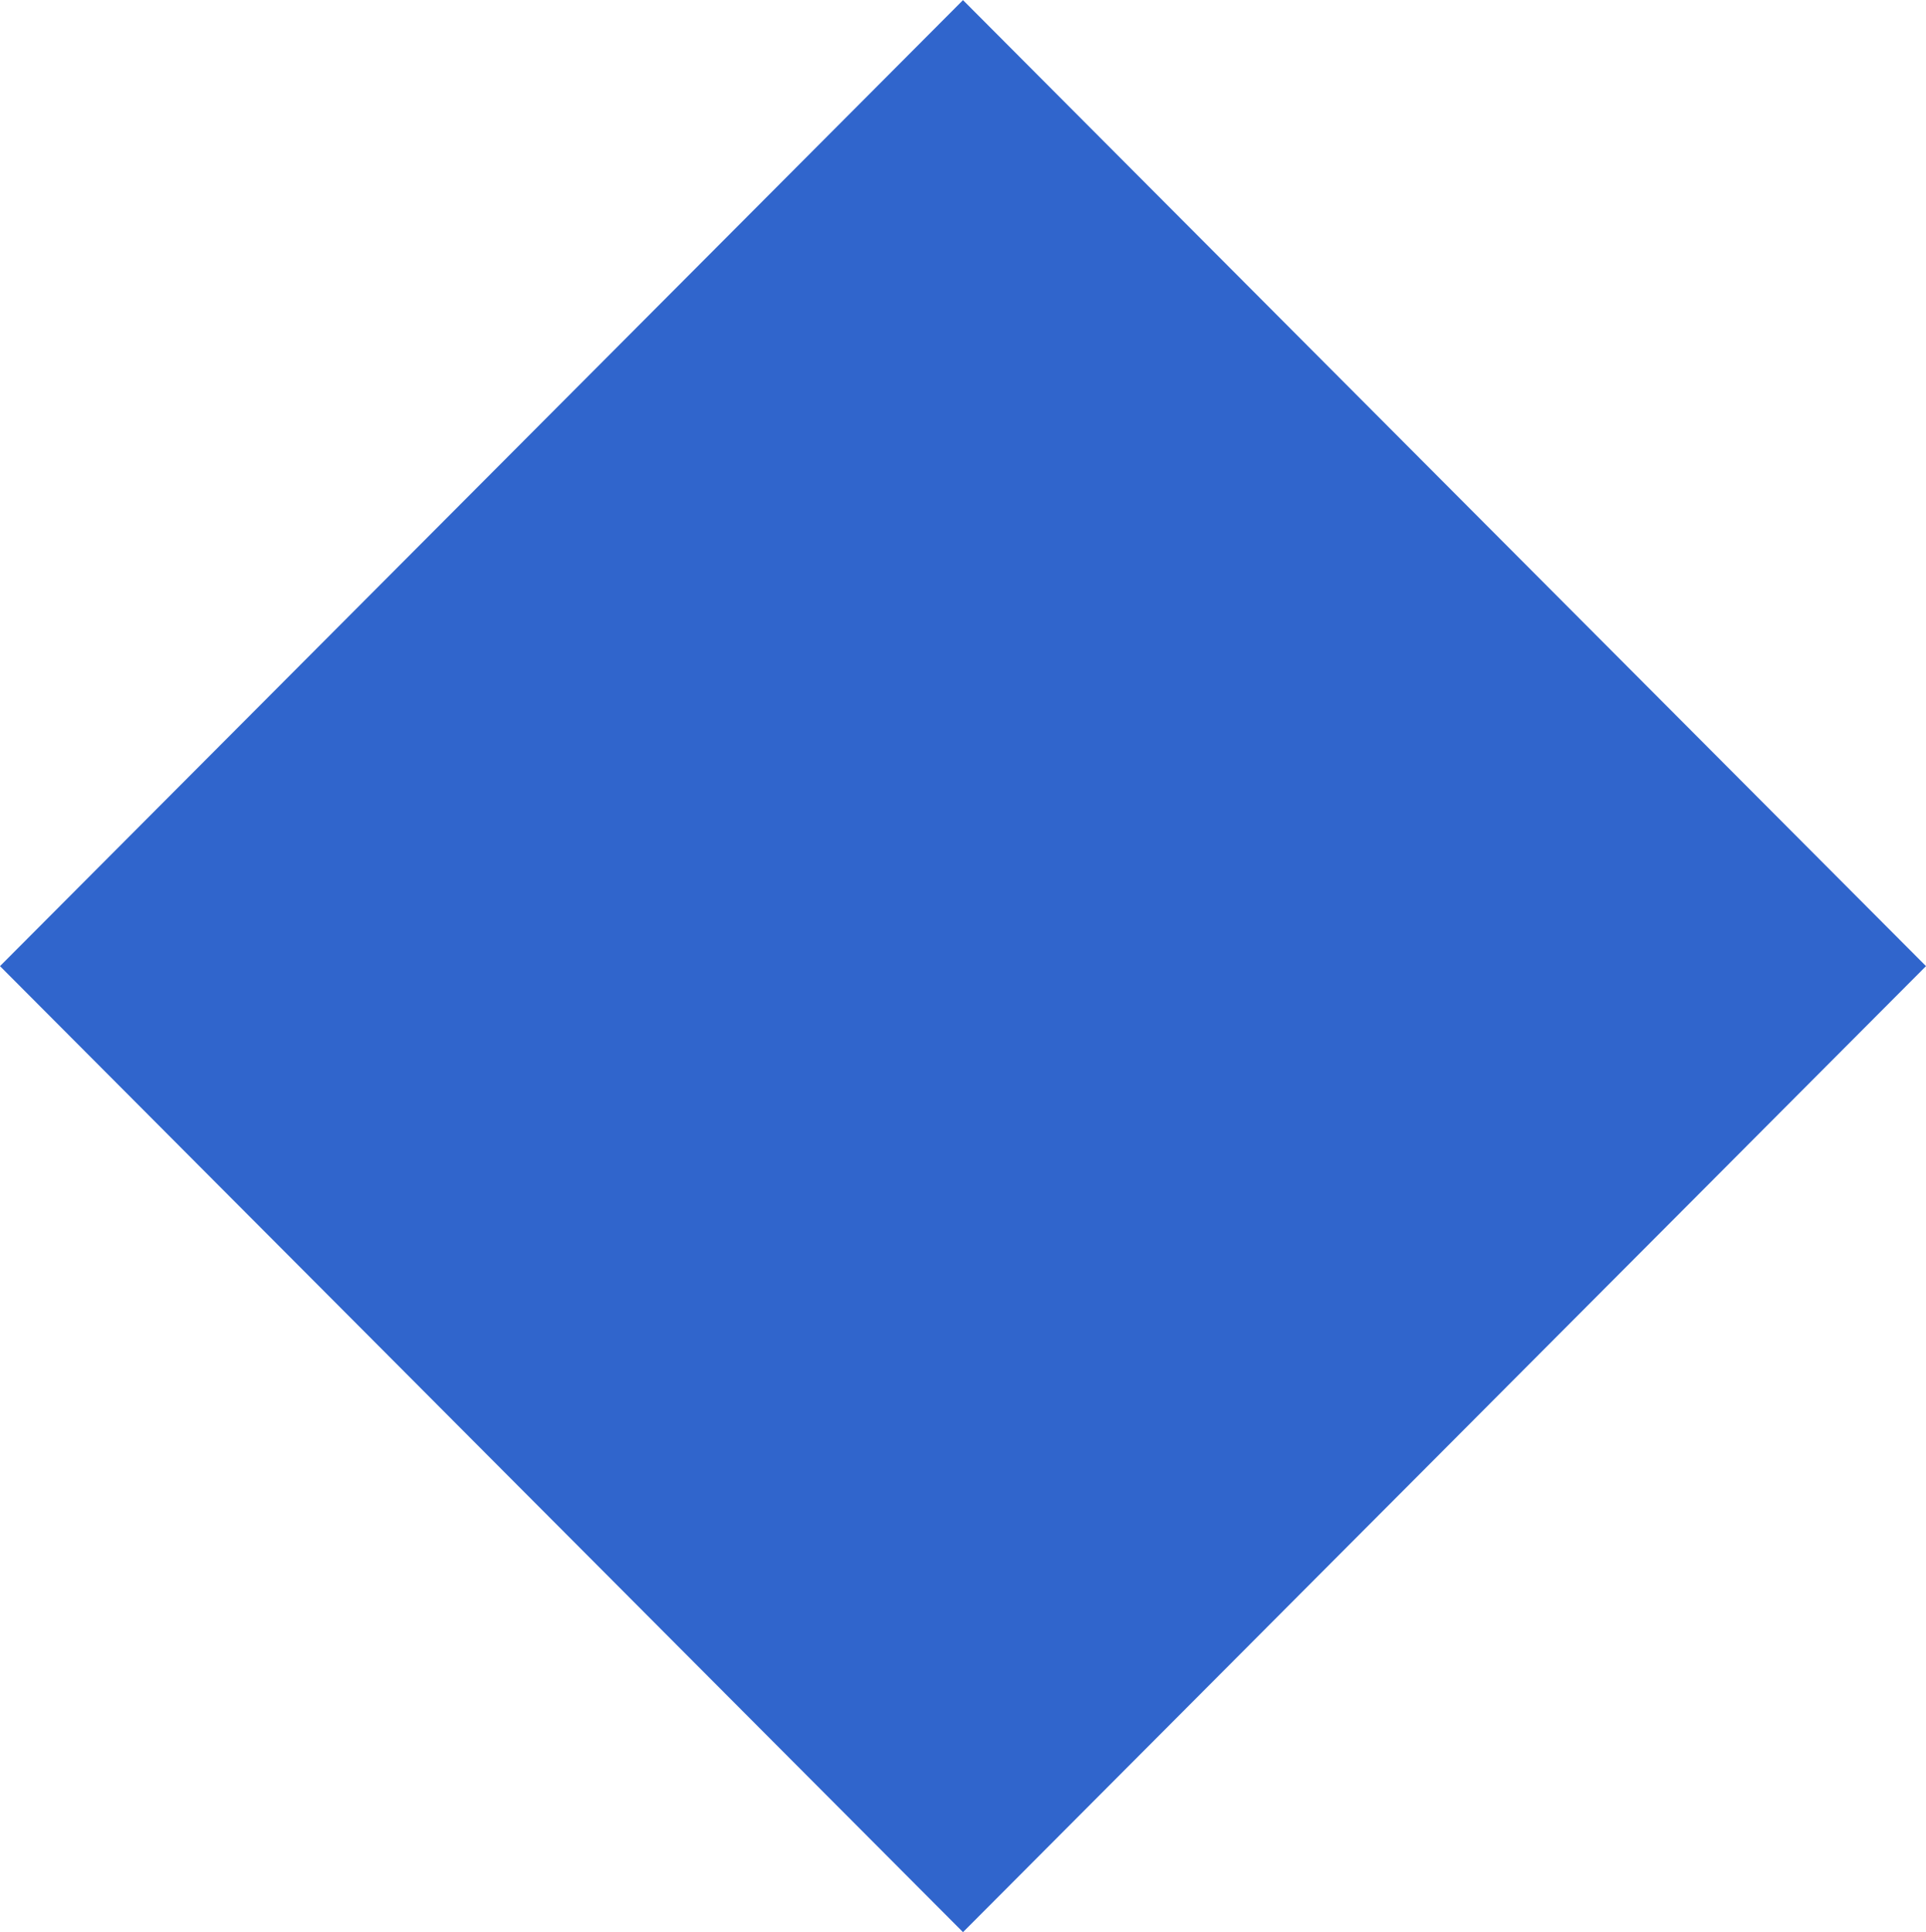 <?xml version="1.0" encoding="UTF-8" standalone="no"?>
<!-- Created with Inkscape (http://www.inkscape.org/) -->

<svg
   width="14.946mm"
   height="14.995mm"
   viewBox="0 0 14.946 14.995"
   version="1.1"
   id="svg1"
   inkscape:version="1.3.2 (091e20ef0f, 2023-11-25, custom)"
   sodipodi:docname="diamond.svg"
   xmlns:inkscape="http://www.inkscape.org/namespaces/inkscape"
   xmlns:sodipodi="http://sodipodi.sourceforge.net/DTD/sodipodi-0.dtd"
   xmlns="http://www.w3.org/2000/svg"
   xmlns:svg="http://www.w3.org/2000/svg">
  <sodipodi:namedview
     id="namedview1"
     pagecolor="#ffffff"
     bordercolor="#666666"
     borderopacity="1.0"
     inkscape:showpageshadow="2"
     inkscape:pageopacity="0.0"
     inkscape:pagecheckerboard="0"
     inkscape:deskcolor="#d1d1d1"
     inkscape:document-units="mm"
     inkscape:zoom="1.0859962"
     inkscape:cx="50.184338"
     inkscape:cy="129.3743"
     inkscape:window-width="1248"
     inkscape:window-height="680"
     inkscape:window-x="426"
     inkscape:window-y="123"
     inkscape:window-maximized="0"
     inkscape:current-layer="layer1" />
  <defs
     id="defs1" />
  <g
     inkscape:label="Capa 1"
     inkscape:groupmode="layer"
     id="layer1"
     transform="translate(-83.608,-93.927)">
    <path
       inkscape:export-ydpi="95.969437"
       inkscape:export-xdpi="95.969437"
       inkscape:export-filename="D:\DAN\Documents\Projects\Playing Cards\test.png"
       inkscape:connector-curvature="0"
       id="path4884-1-7"
       d="m 91.081,108.922 7.473,-7.497 -7.473,-7.497 -7.473,7.497 z"
       style="fill:#3065CC;fill-opacity:1;stroke:none;stroke-width:0.265" />
  </g>
</svg>
